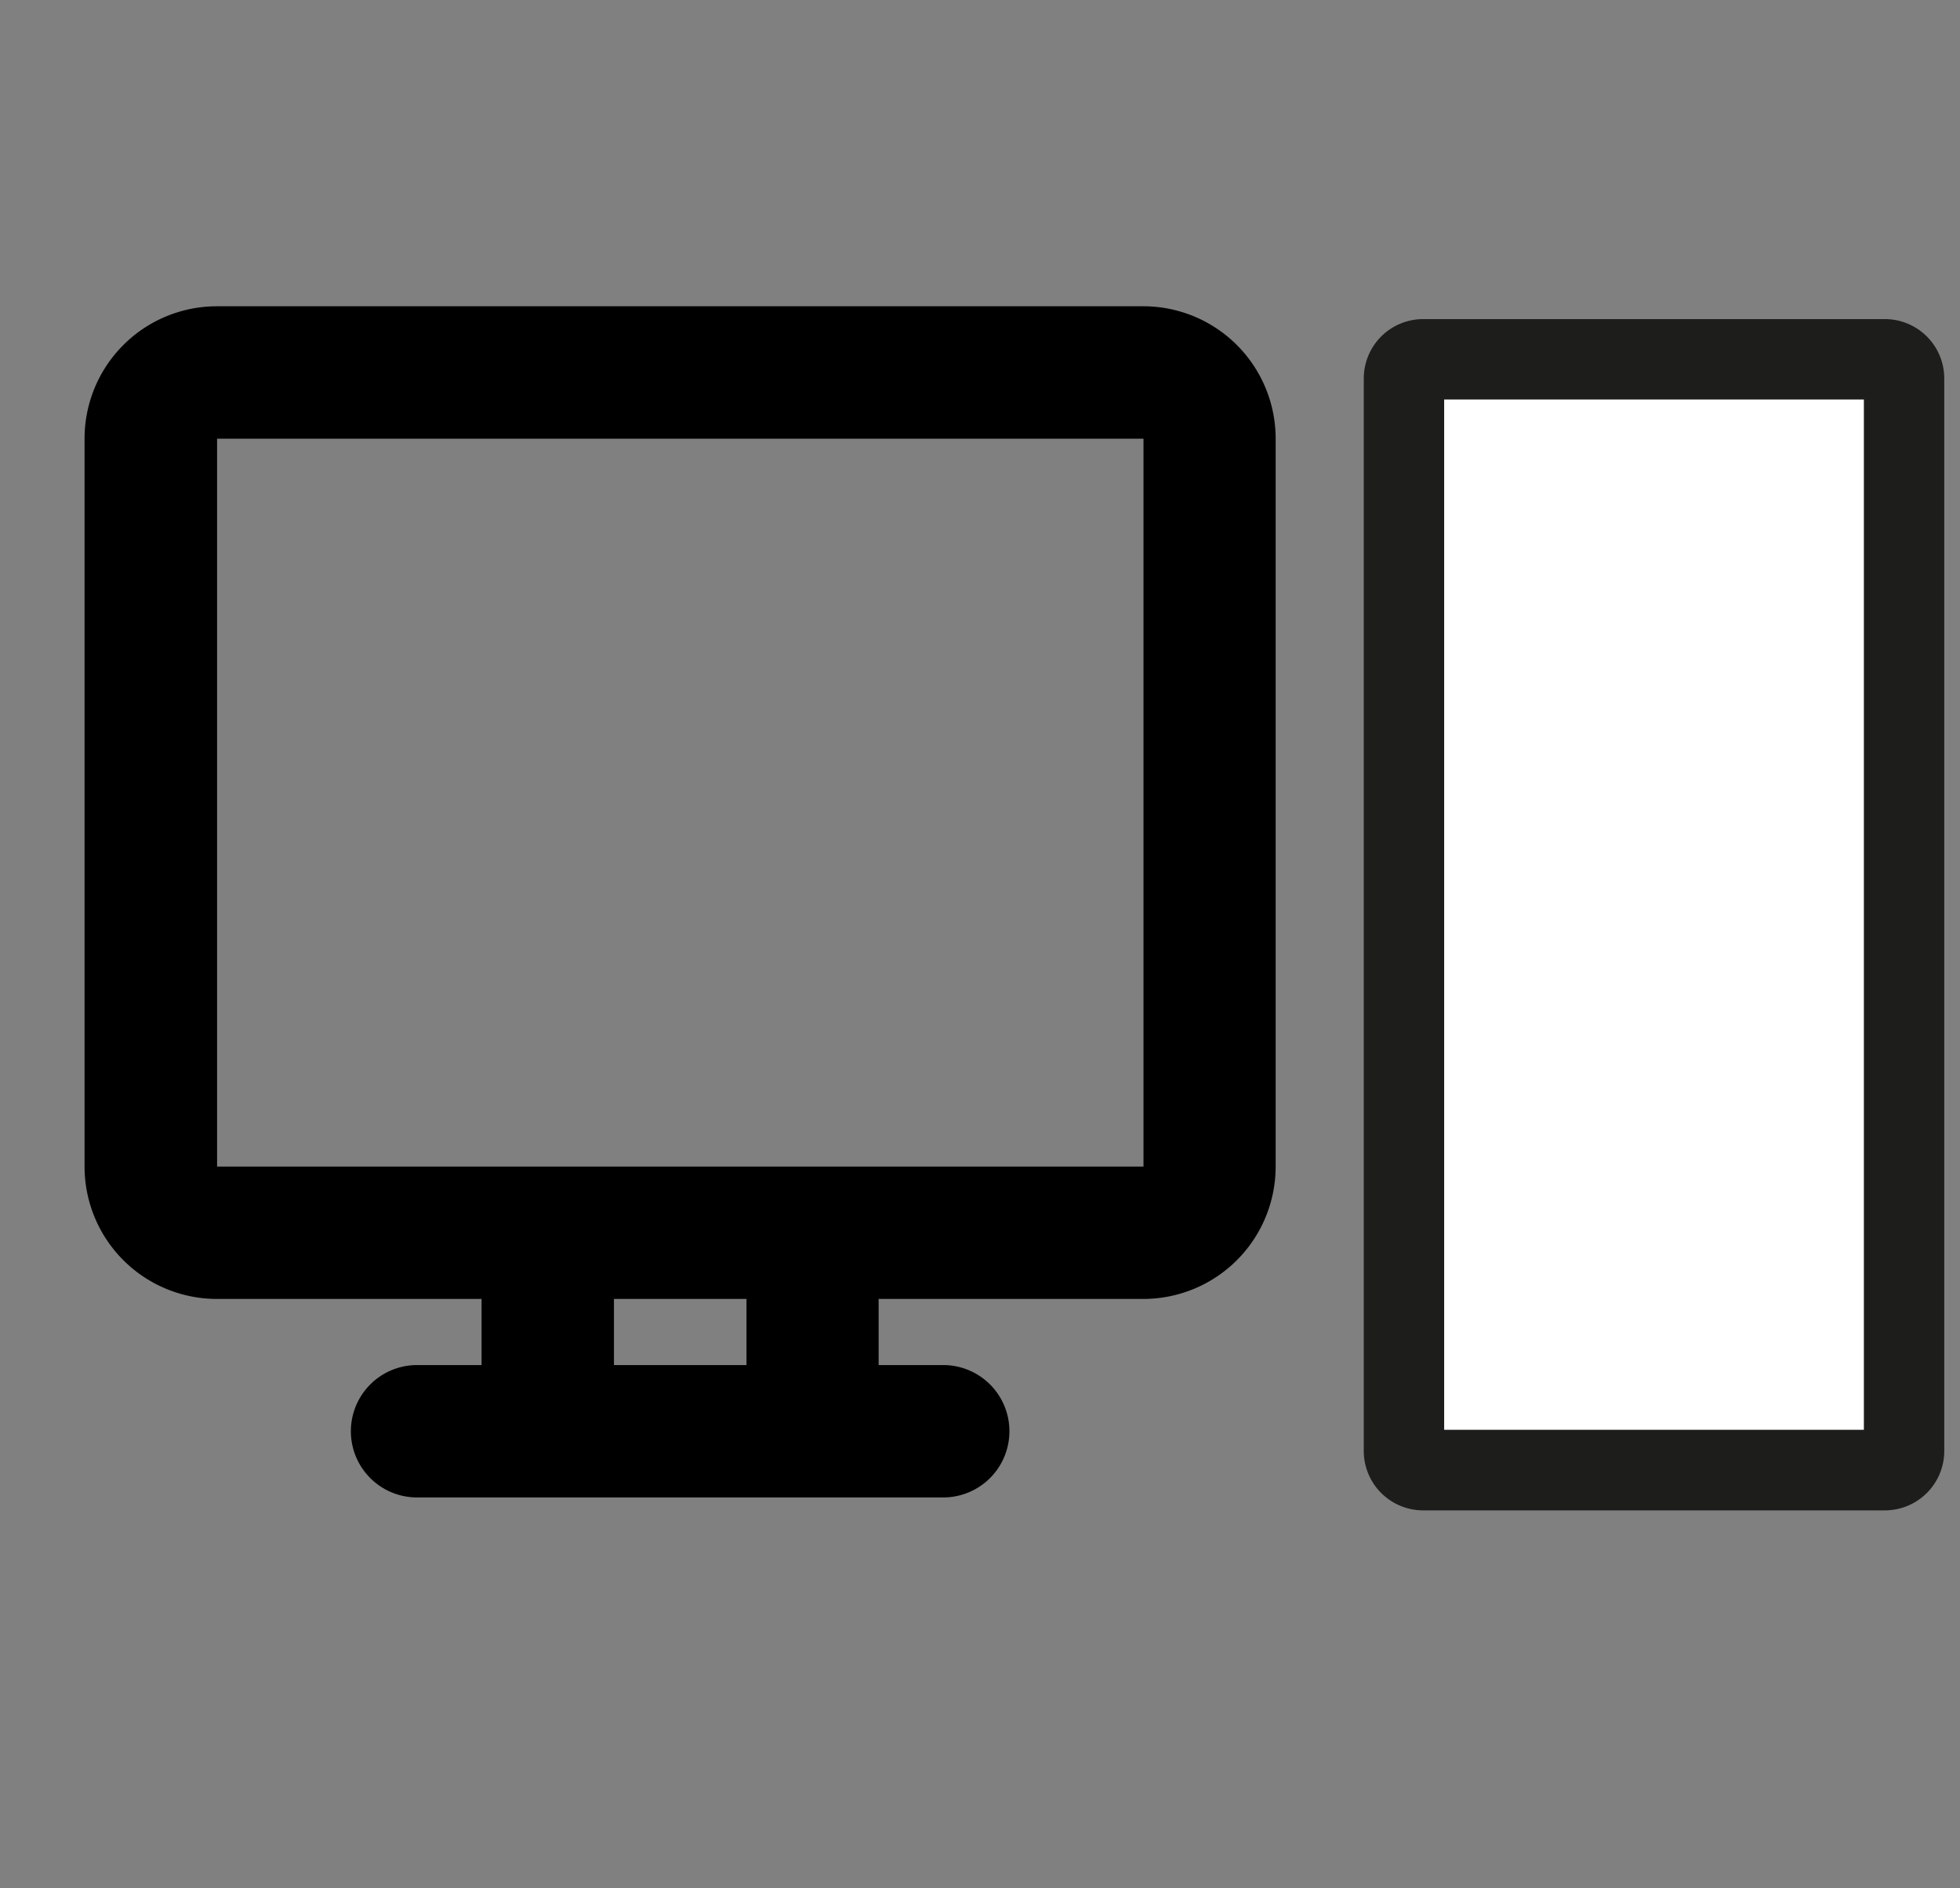 <svg id="Layer_1" data-name="Layer 1" xmlns="http://www.w3.org/2000/svg" viewBox="0 0 512 493.17"><rect x="0" y="0" width="512" height="493.17" fill="#808080" stroke="none"/><rect x="56.68" y="114.59" width="241.98" height="190.13" fill="none"/><rect x="160.38" y="339.29" width="34.57" height="17.28" fill="none"/><path d="M298.66,80h-242a34.57,34.57,0,0,0-34.57,34.57V304.72a34.57,34.57,0,0,0,34.57,34.57h69.14v17.28H108.53a17.29,17.29,0,0,0,0,34.57H246.81a17.29,17.29,0,0,0,0-34.57H229.52V339.29h69.14a34.57,34.57,0,0,0,34.57-34.57V114.59A34.57,34.57,0,0,0,298.66,80ZM195,356.57H160.38V339.29H195Zm103.71-51.85h-242V114.59h242Z"/><rect x="366.75" y="93.85" width="130.64" height="290.12" rx="5.02" fill="#fff"/><path d="M486.89,104.35V373.47H377.25V104.35H486.89m5.48-21H371.77a15.52,15.52,0,0,0-15.52,15.52V379a15.52,15.52,0,0,0,15.52,15.52h120.6A15.52,15.52,0,0,0,507.89,379V98.87a15.52,15.52,0,0,0-15.52-15.52Z" fill="#1d1d1b"/></svg>
